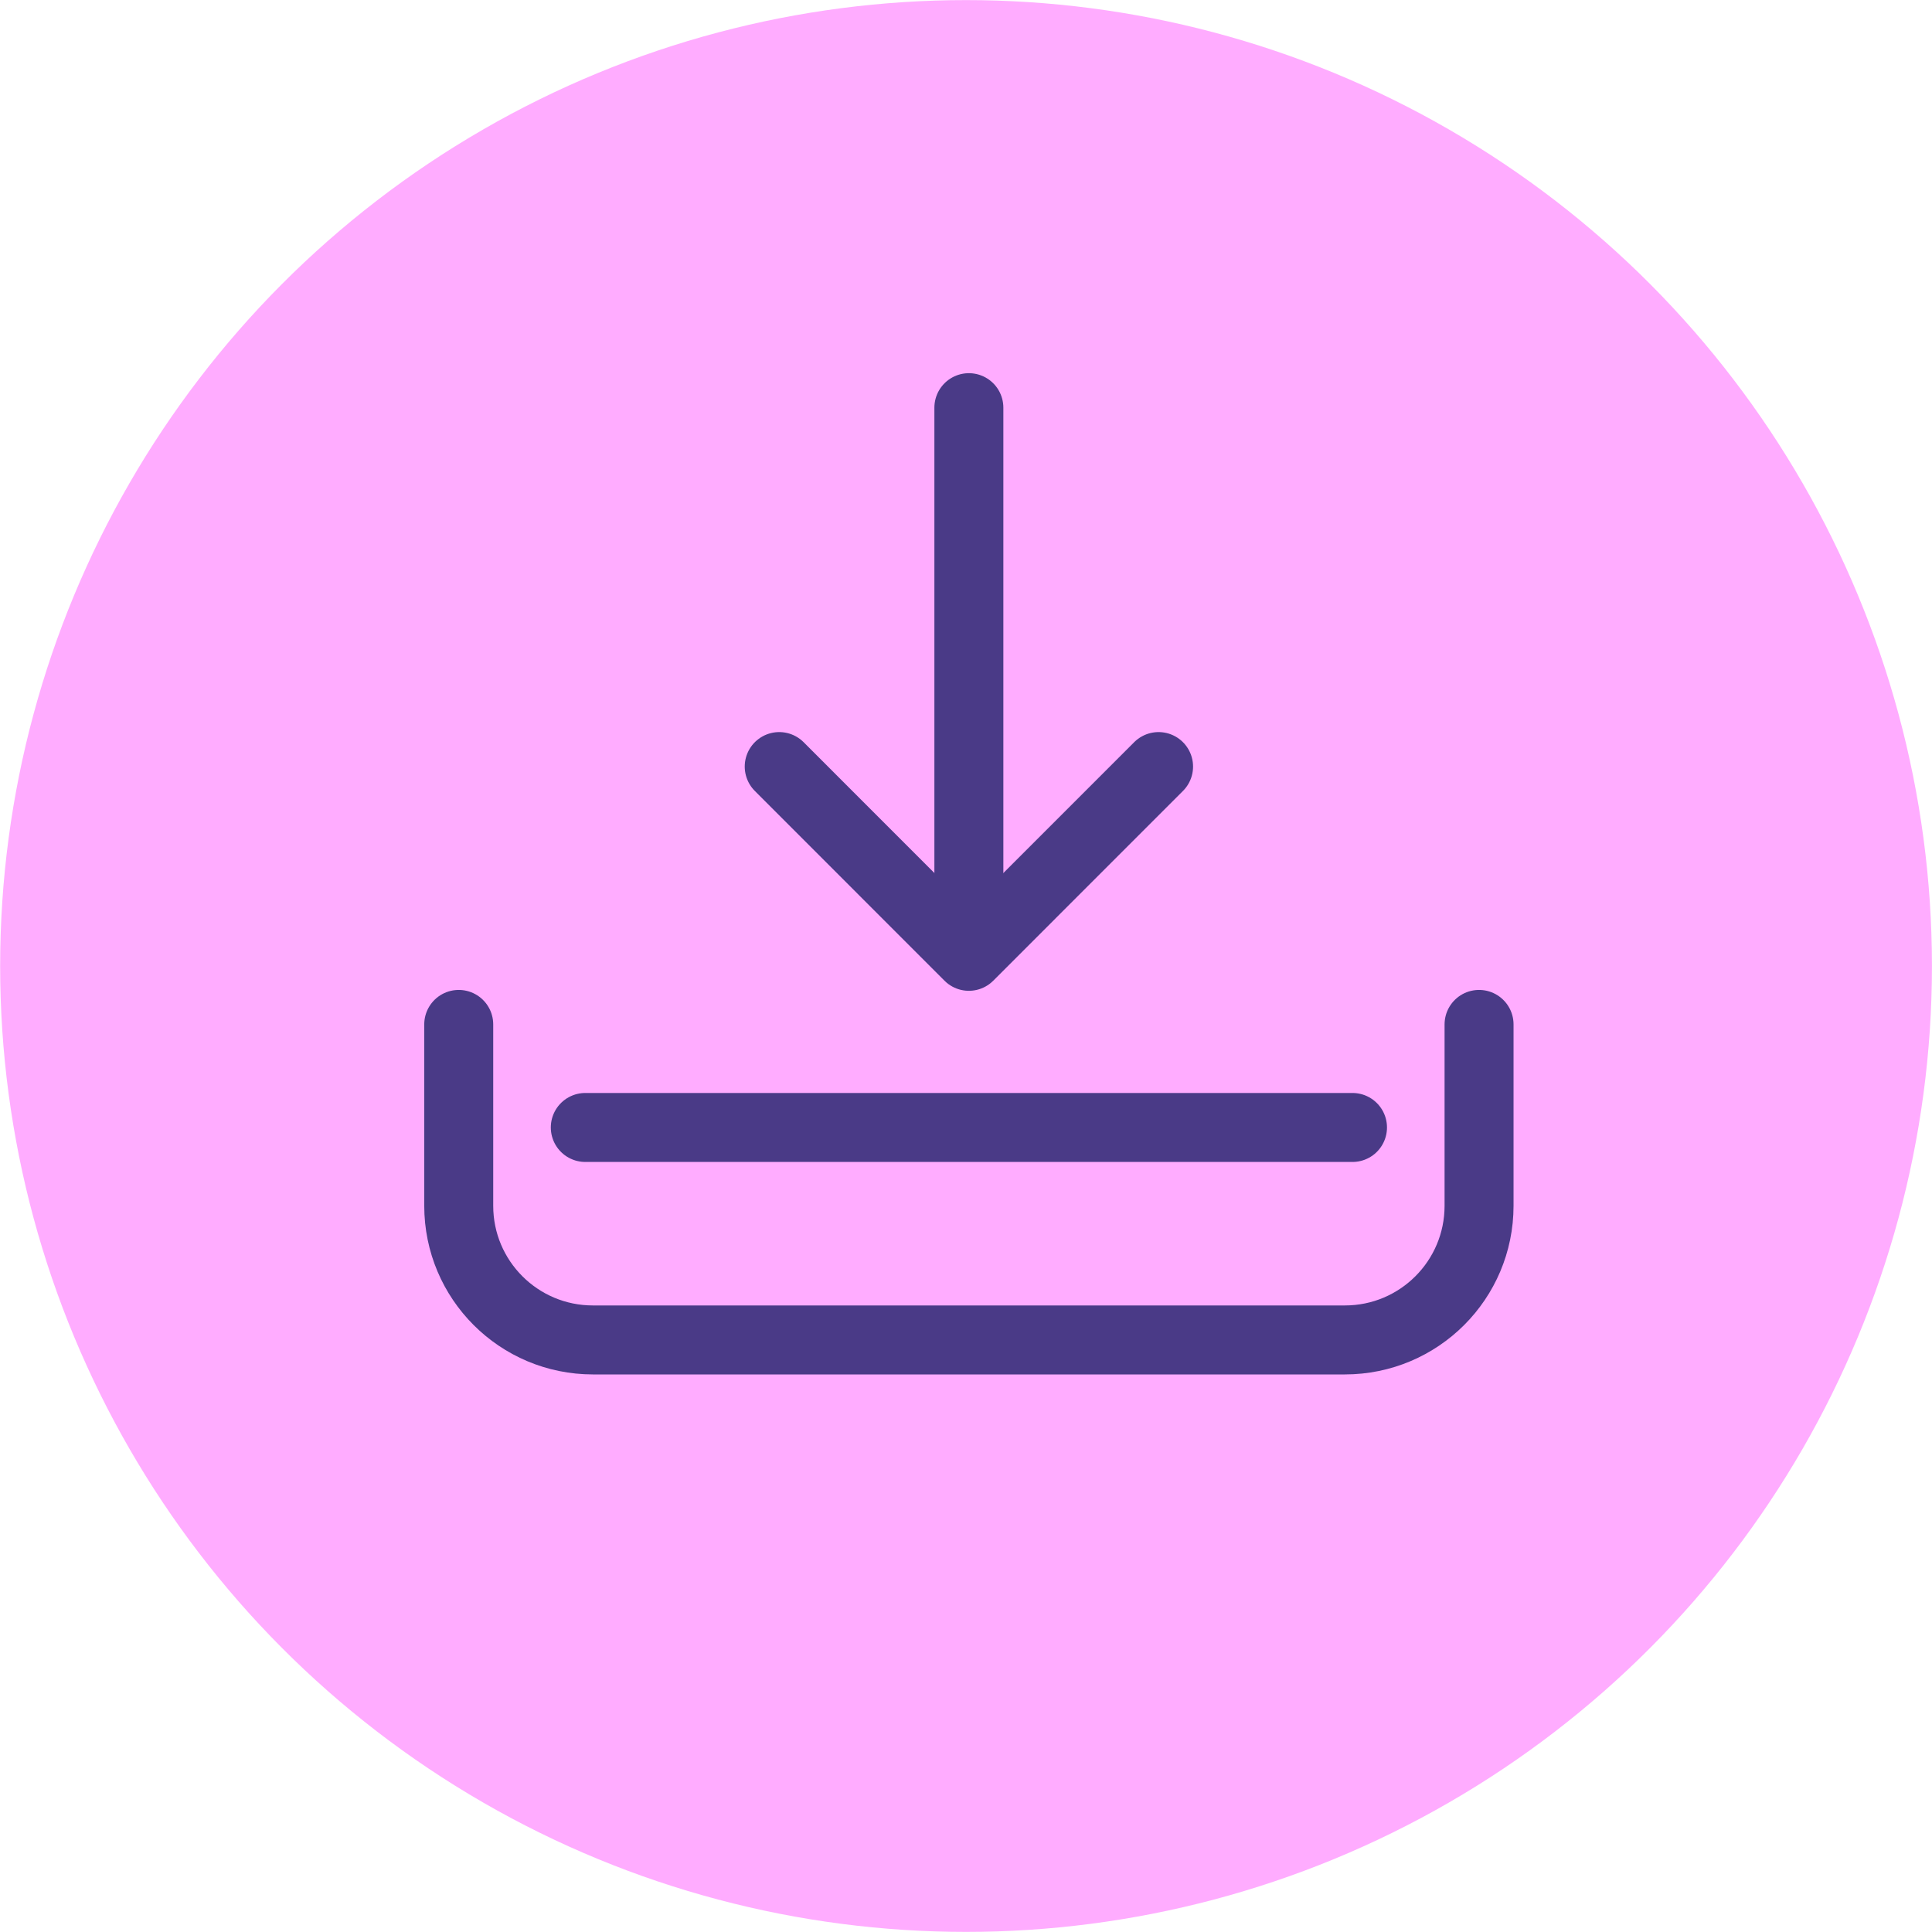 <?xml version="1.0" encoding="utf-8"?>
<!-- Generator: Adobe Illustrator 16.0.4, SVG Export Plug-In . SVG Version: 6.00 Build 0)  -->
<!DOCTYPE svg PUBLIC "-//W3C//DTD SVG 1.1//EN" "http://www.w3.org/Graphics/SVG/1.1/DTD/svg11.dtd">
<svg version="1.1" id="Layer_1" xmlns="http://www.w3.org/2000/svg" xmlns:xlink="http://www.w3.org/1999/xlink" x="0px" y="0px"
	 width="39.69px" height="39.69px" viewBox="0 0 39.69 39.69" enable-background="new 0 0 39.69 39.69" xml:space="preserve">
<circle fill="#FFACFF" cx="19.846" cy="19.845" r="19.843"/>
<g>
	
		<path fill="none" stroke="#4A3A87" stroke-width="1.417" stroke-linecap="round" stroke-linejoin="round" stroke-miterlimit="10" d="
		M30.385,21.045v3.726c0,1.523-1.234,2.756-2.757,2.756H12.181c-1.522,0-2.757-1.232-2.757-2.756v-3.726"/>
	
		<line fill="none" stroke="#4A3A87" stroke-width="1.417" stroke-linecap="round" stroke-linejoin="round" stroke-miterlimit="10" x1="12.024" y1="23.162" x2="27.785" y2="23.162"/>
	<g>
		
			<polyline fill="none" stroke="#4A3A87" stroke-width="1.417" stroke-linecap="round" stroke-linejoin="round" stroke-miterlimit="10" points="
			23.801,15.748 19.904,19.646 16.008,15.748 		"/>
		
			<line fill="none" stroke="#4A3A87" stroke-width="1.417" stroke-linecap="round" stroke-linejoin="round" stroke-miterlimit="10" x1="19.904" y1="19.225" x2="19.904" y2="8.375"/>
	</g>
</g>
</svg>
